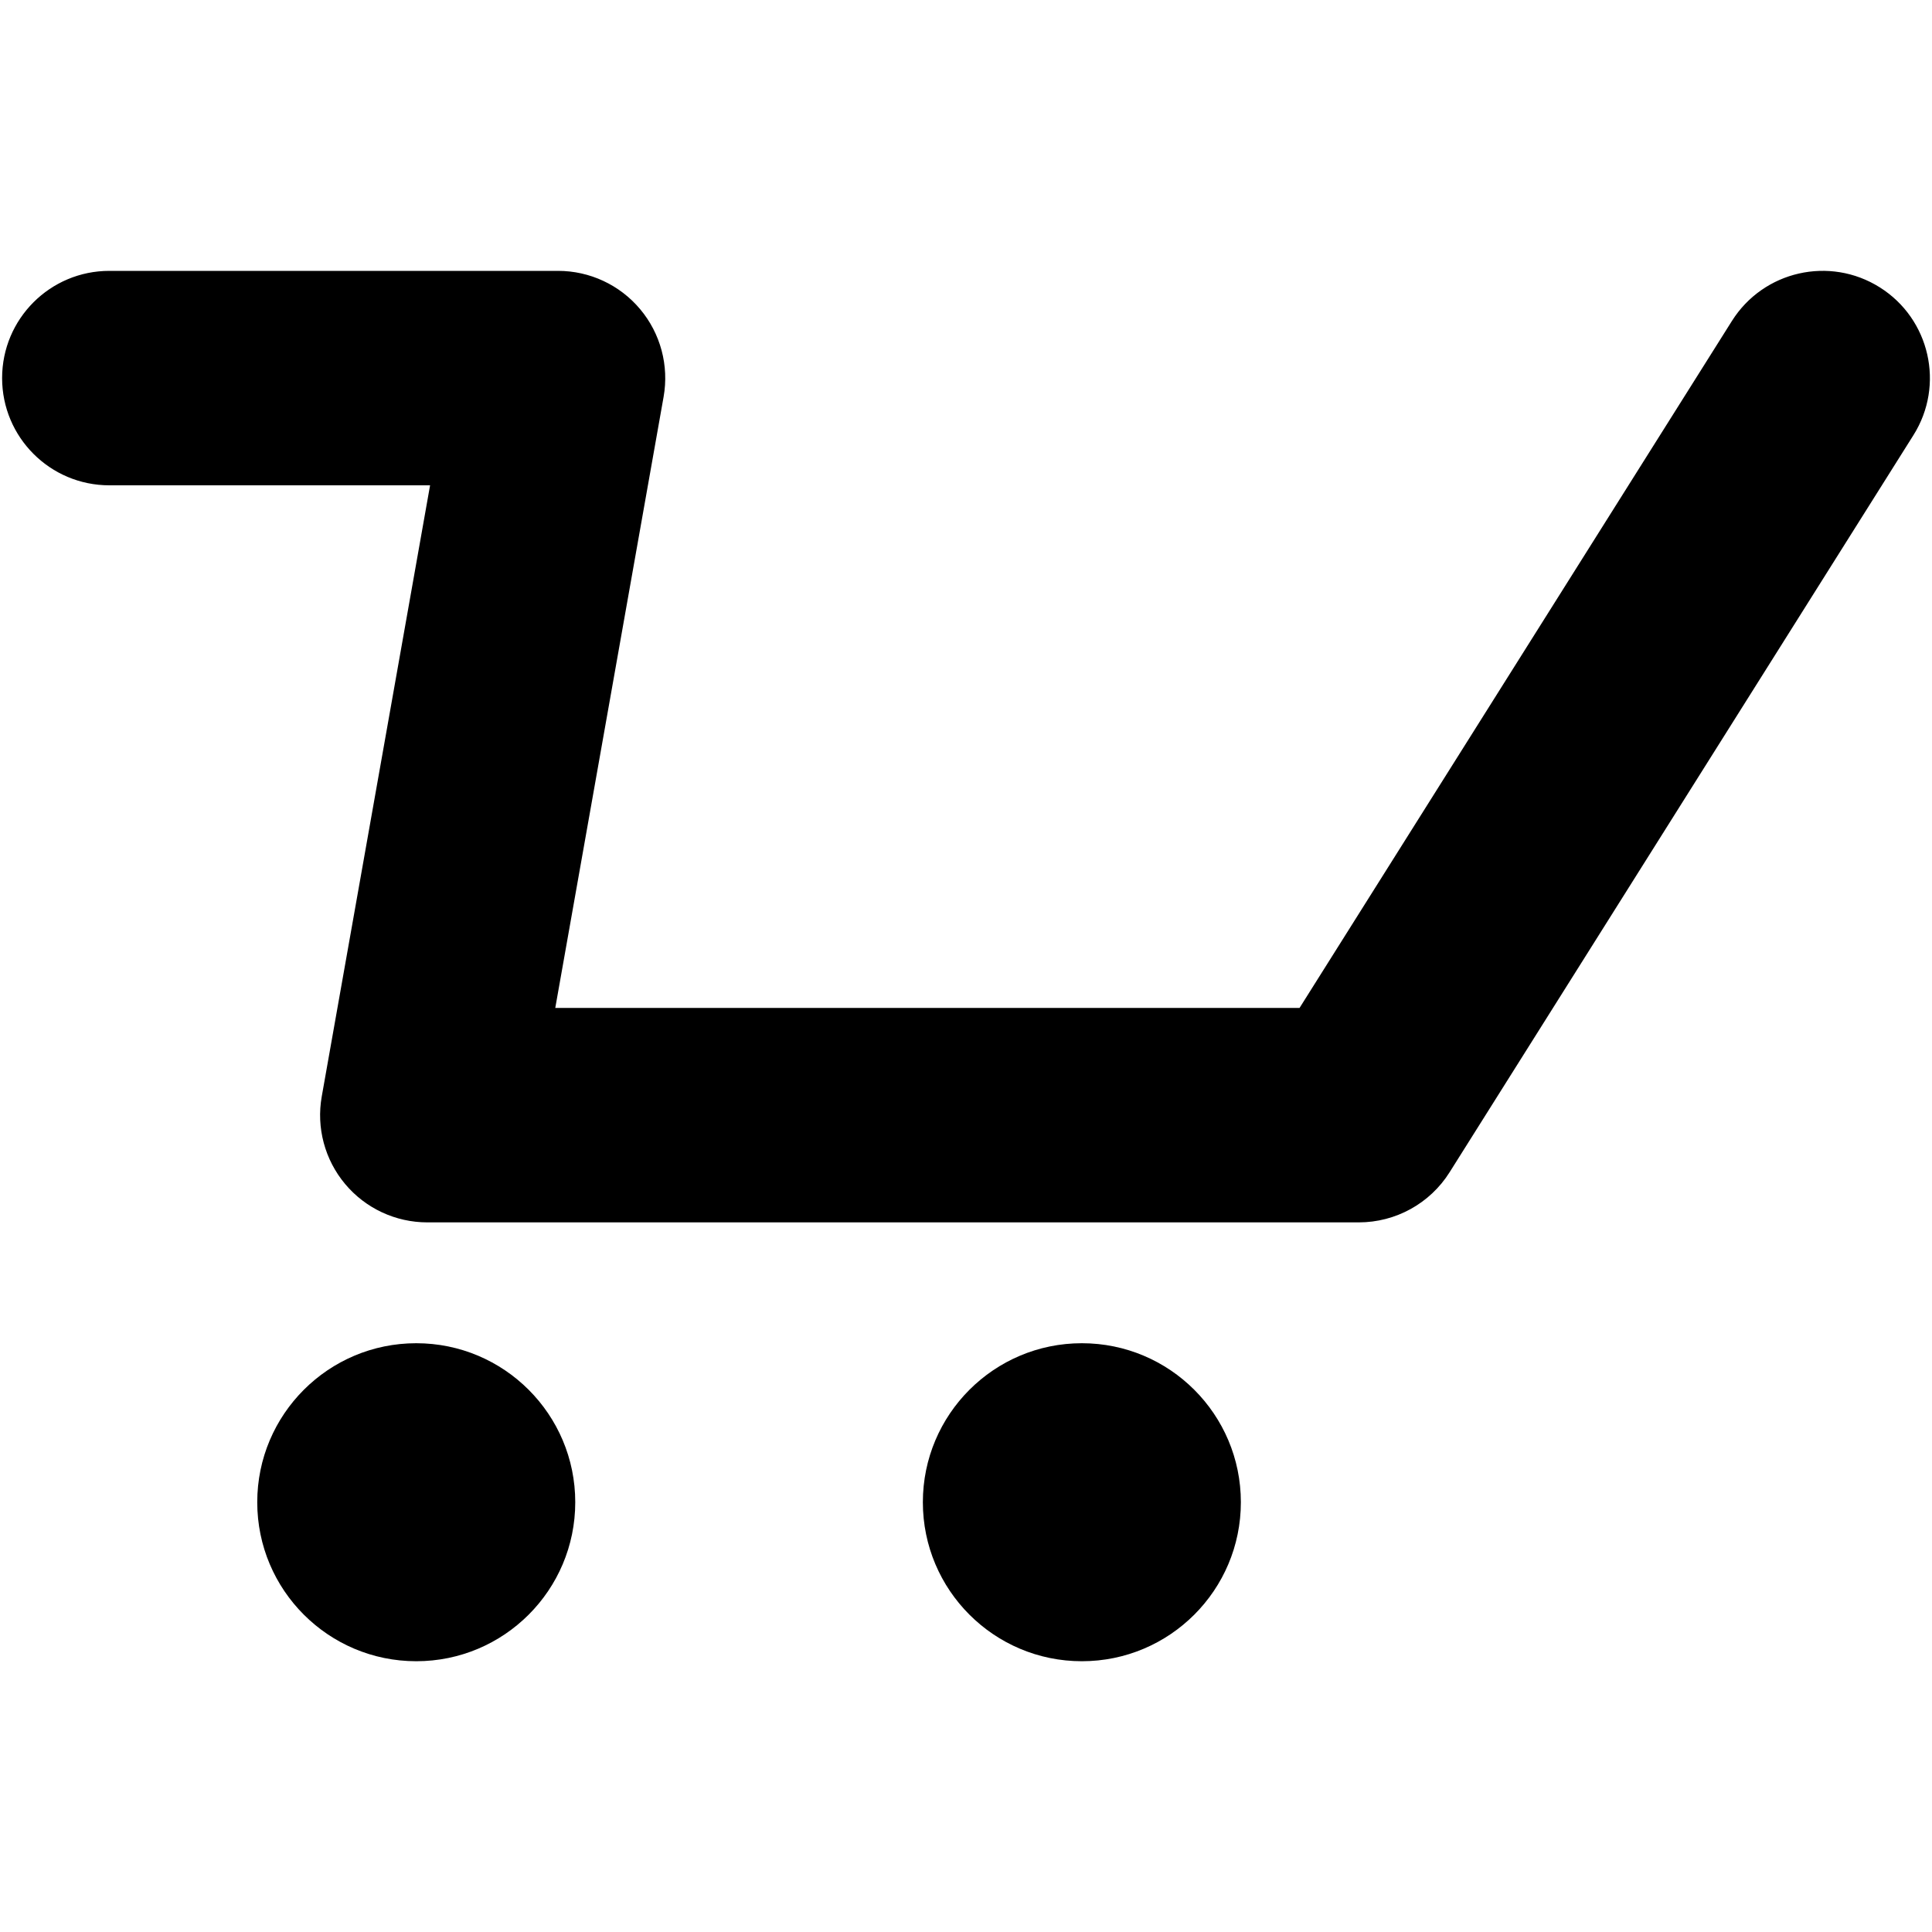 <svg xmlns="http://www.w3.org/2000/svg" xmlns:xlink="http://www.w3.org/1999/xlink" version="1.1" x="0px" y="0px" width="100px" height="100px" viewBox="0 0 100 100" enable-background="new 0 0 100 100" xml:space="preserve">
<g id="Captions">
</g>
<g id="Your_Icon">
	<path d="M70.331,63.27H22.118c-1.641,0-3.198-0.725-4.252-1.983c-1.055-1.258-1.499-2.918-1.212-4.535l5.607-31.632H5.66   c-3.066,0-5.551-2.486-5.551-5.551c0-3.065,2.485-5.549,5.551-5.549h23.222c1.643,0,3.199,0.726,4.253,1.984   c1.055,1.258,1.499,2.918,1.213,4.536l-5.607,31.63h38.524l22.378-35.556c1.634-2.595,5.06-3.374,7.654-1.741   c2.594,1.632,3.374,5.06,1.741,7.653l-24.01,38.154C74.013,62.292,72.238,63.27,70.331,63.27z"/>
	<circle cx="21.545" cy="77.755" r="8.23"/>
	<circle cx="55.997" cy="77.755" r="8.23"/>
</g>
</svg>
